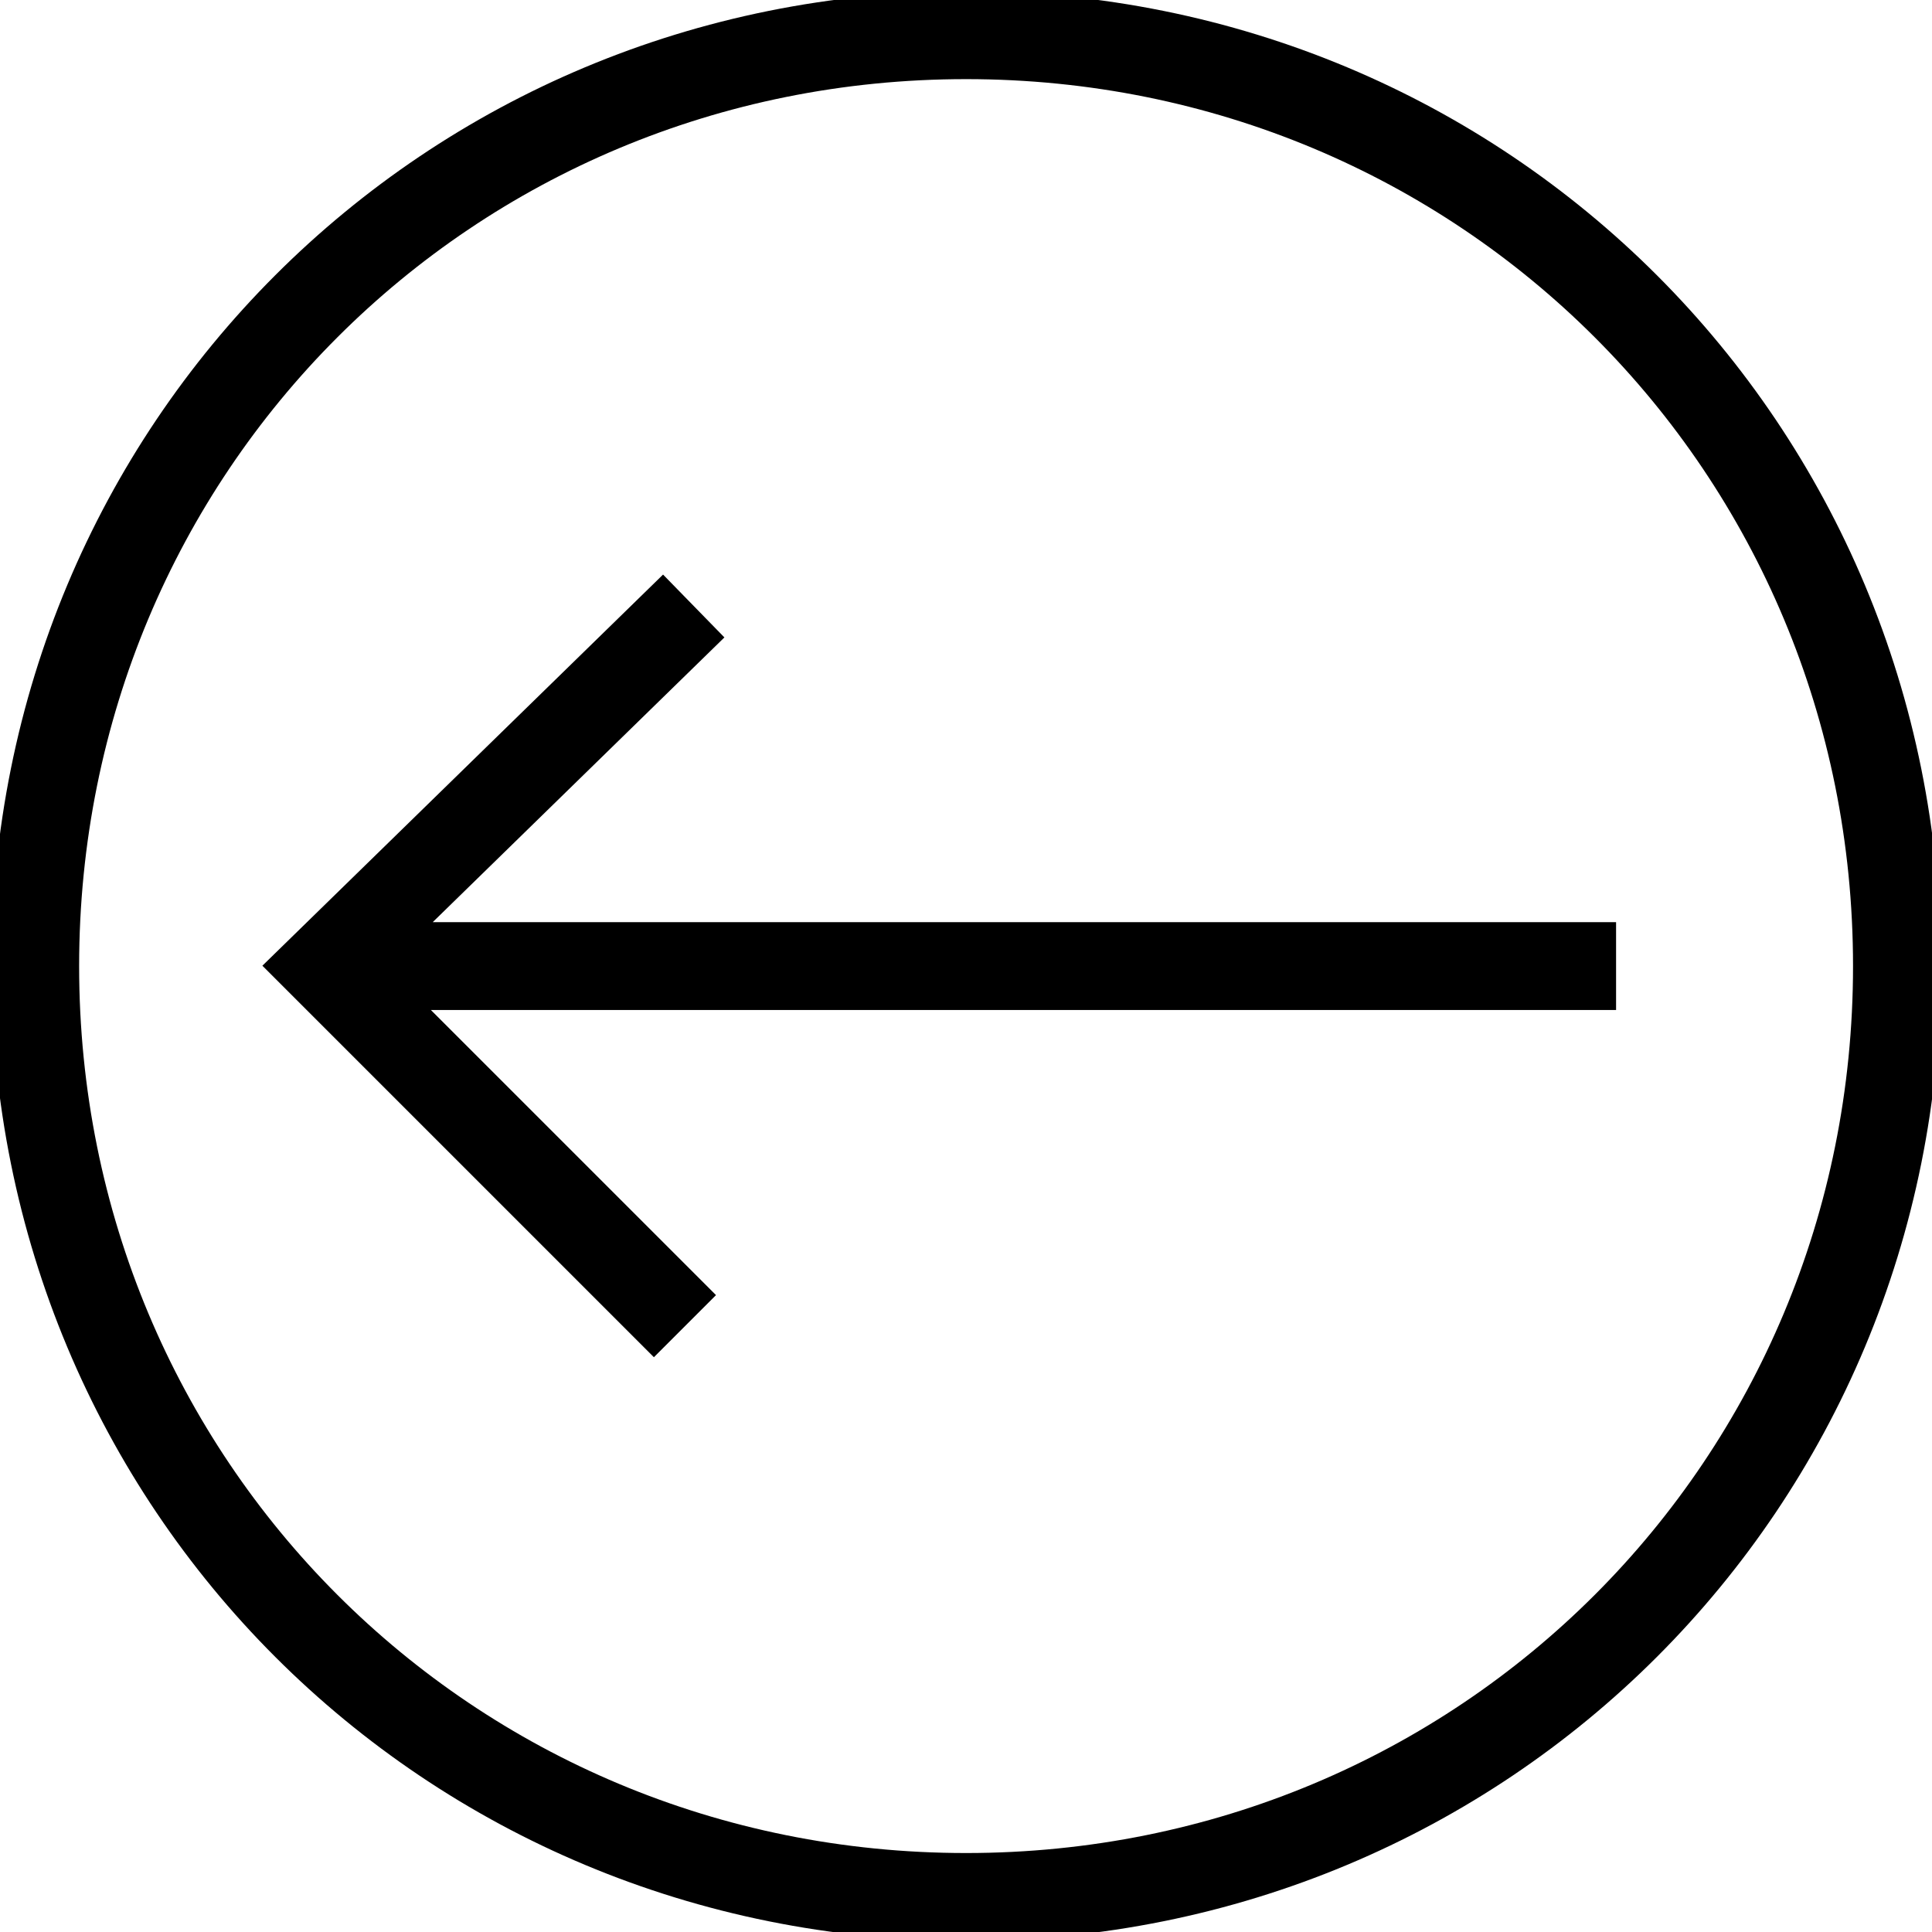 <?xml version="1.0" encoding="UTF-8"?>
<svg xmlns="http://www.w3.org/2000/svg" xmlns:xlink="http://www.w3.org/1999/xlink" width="24pt" height="24pt" viewBox="0 0 24 24" version="1.1">
<g id="surface1">
<path style="fill:none;stroke-width:1;stroke-linecap:butt;stroke-linejoin:miter;stroke:rgb(0%,0%,0%);stroke-opacity:1;stroke-miterlimit:10;" d="M 11 21.599 C 5.099 21.599 0.401 16.901 0.401 11 C 0.401 5.099 5.099 0.401 11 0.401 C 16.901 0.401 21.599 5.099 21.599 11 C 21.599 16.901 16.901 21.599 11 21.599 Z M 3.301 11.301 Z M 7.899 6.9 L 3.699 11 L 7.799 15.1 M 3.599 11 L 18.401 11 " transform="matrix(1.091,0,0,1.091,0,0)"/>
</g>
</svg>
